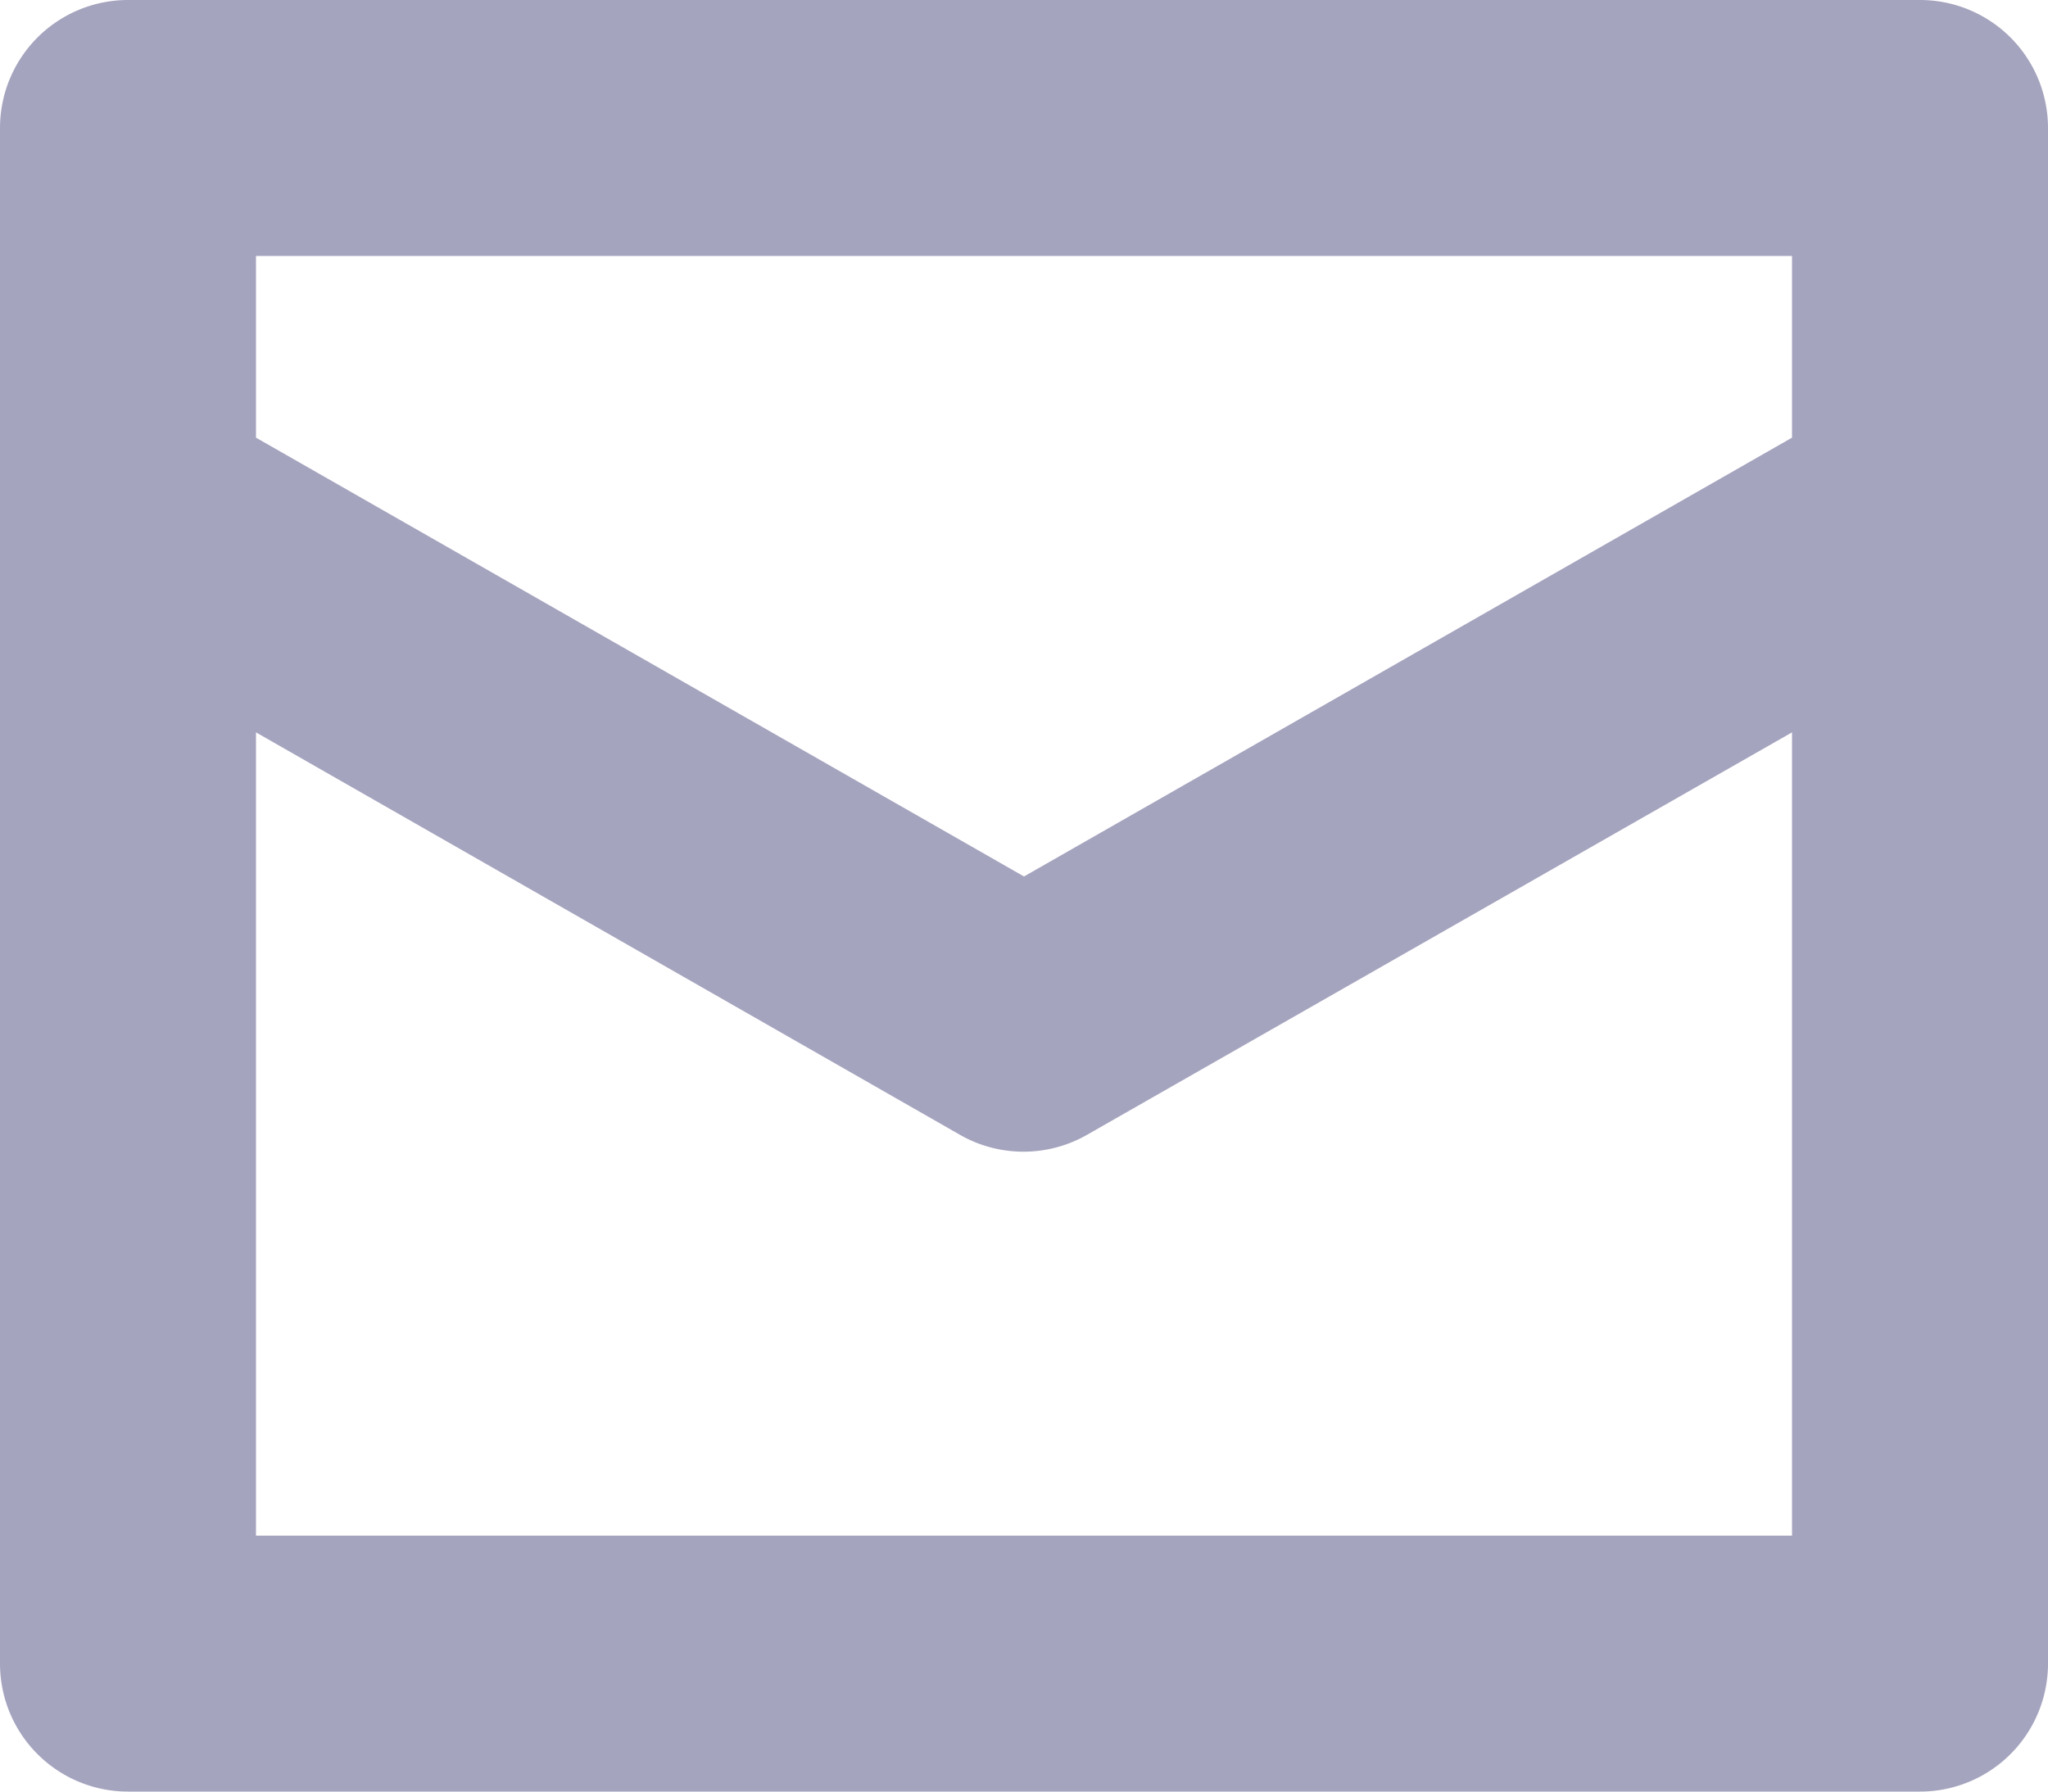 <svg xmlns="http://www.w3.org/2000/svg" width="16" height="14" viewBox="0 0 16 14">
  <g id="email-84" transform="translate(0 -1)">
    <path id="Path_100" data-name="Path 100" d="M15,1H1A1,1,0,0,0,0,2V14a1,1,0,0,0,1,1H15a1,1,0,0,0,1-1V2A1,1,0,0,0,15,1ZM14,13H2V6.723L7.5,9.868a1,1,0,0,0,.992,0L14,6.723Zm0-8.58L8,7.849,2,4.42V3H14Z" fill="#a5a4bf"/>
  </g>
</svg>
